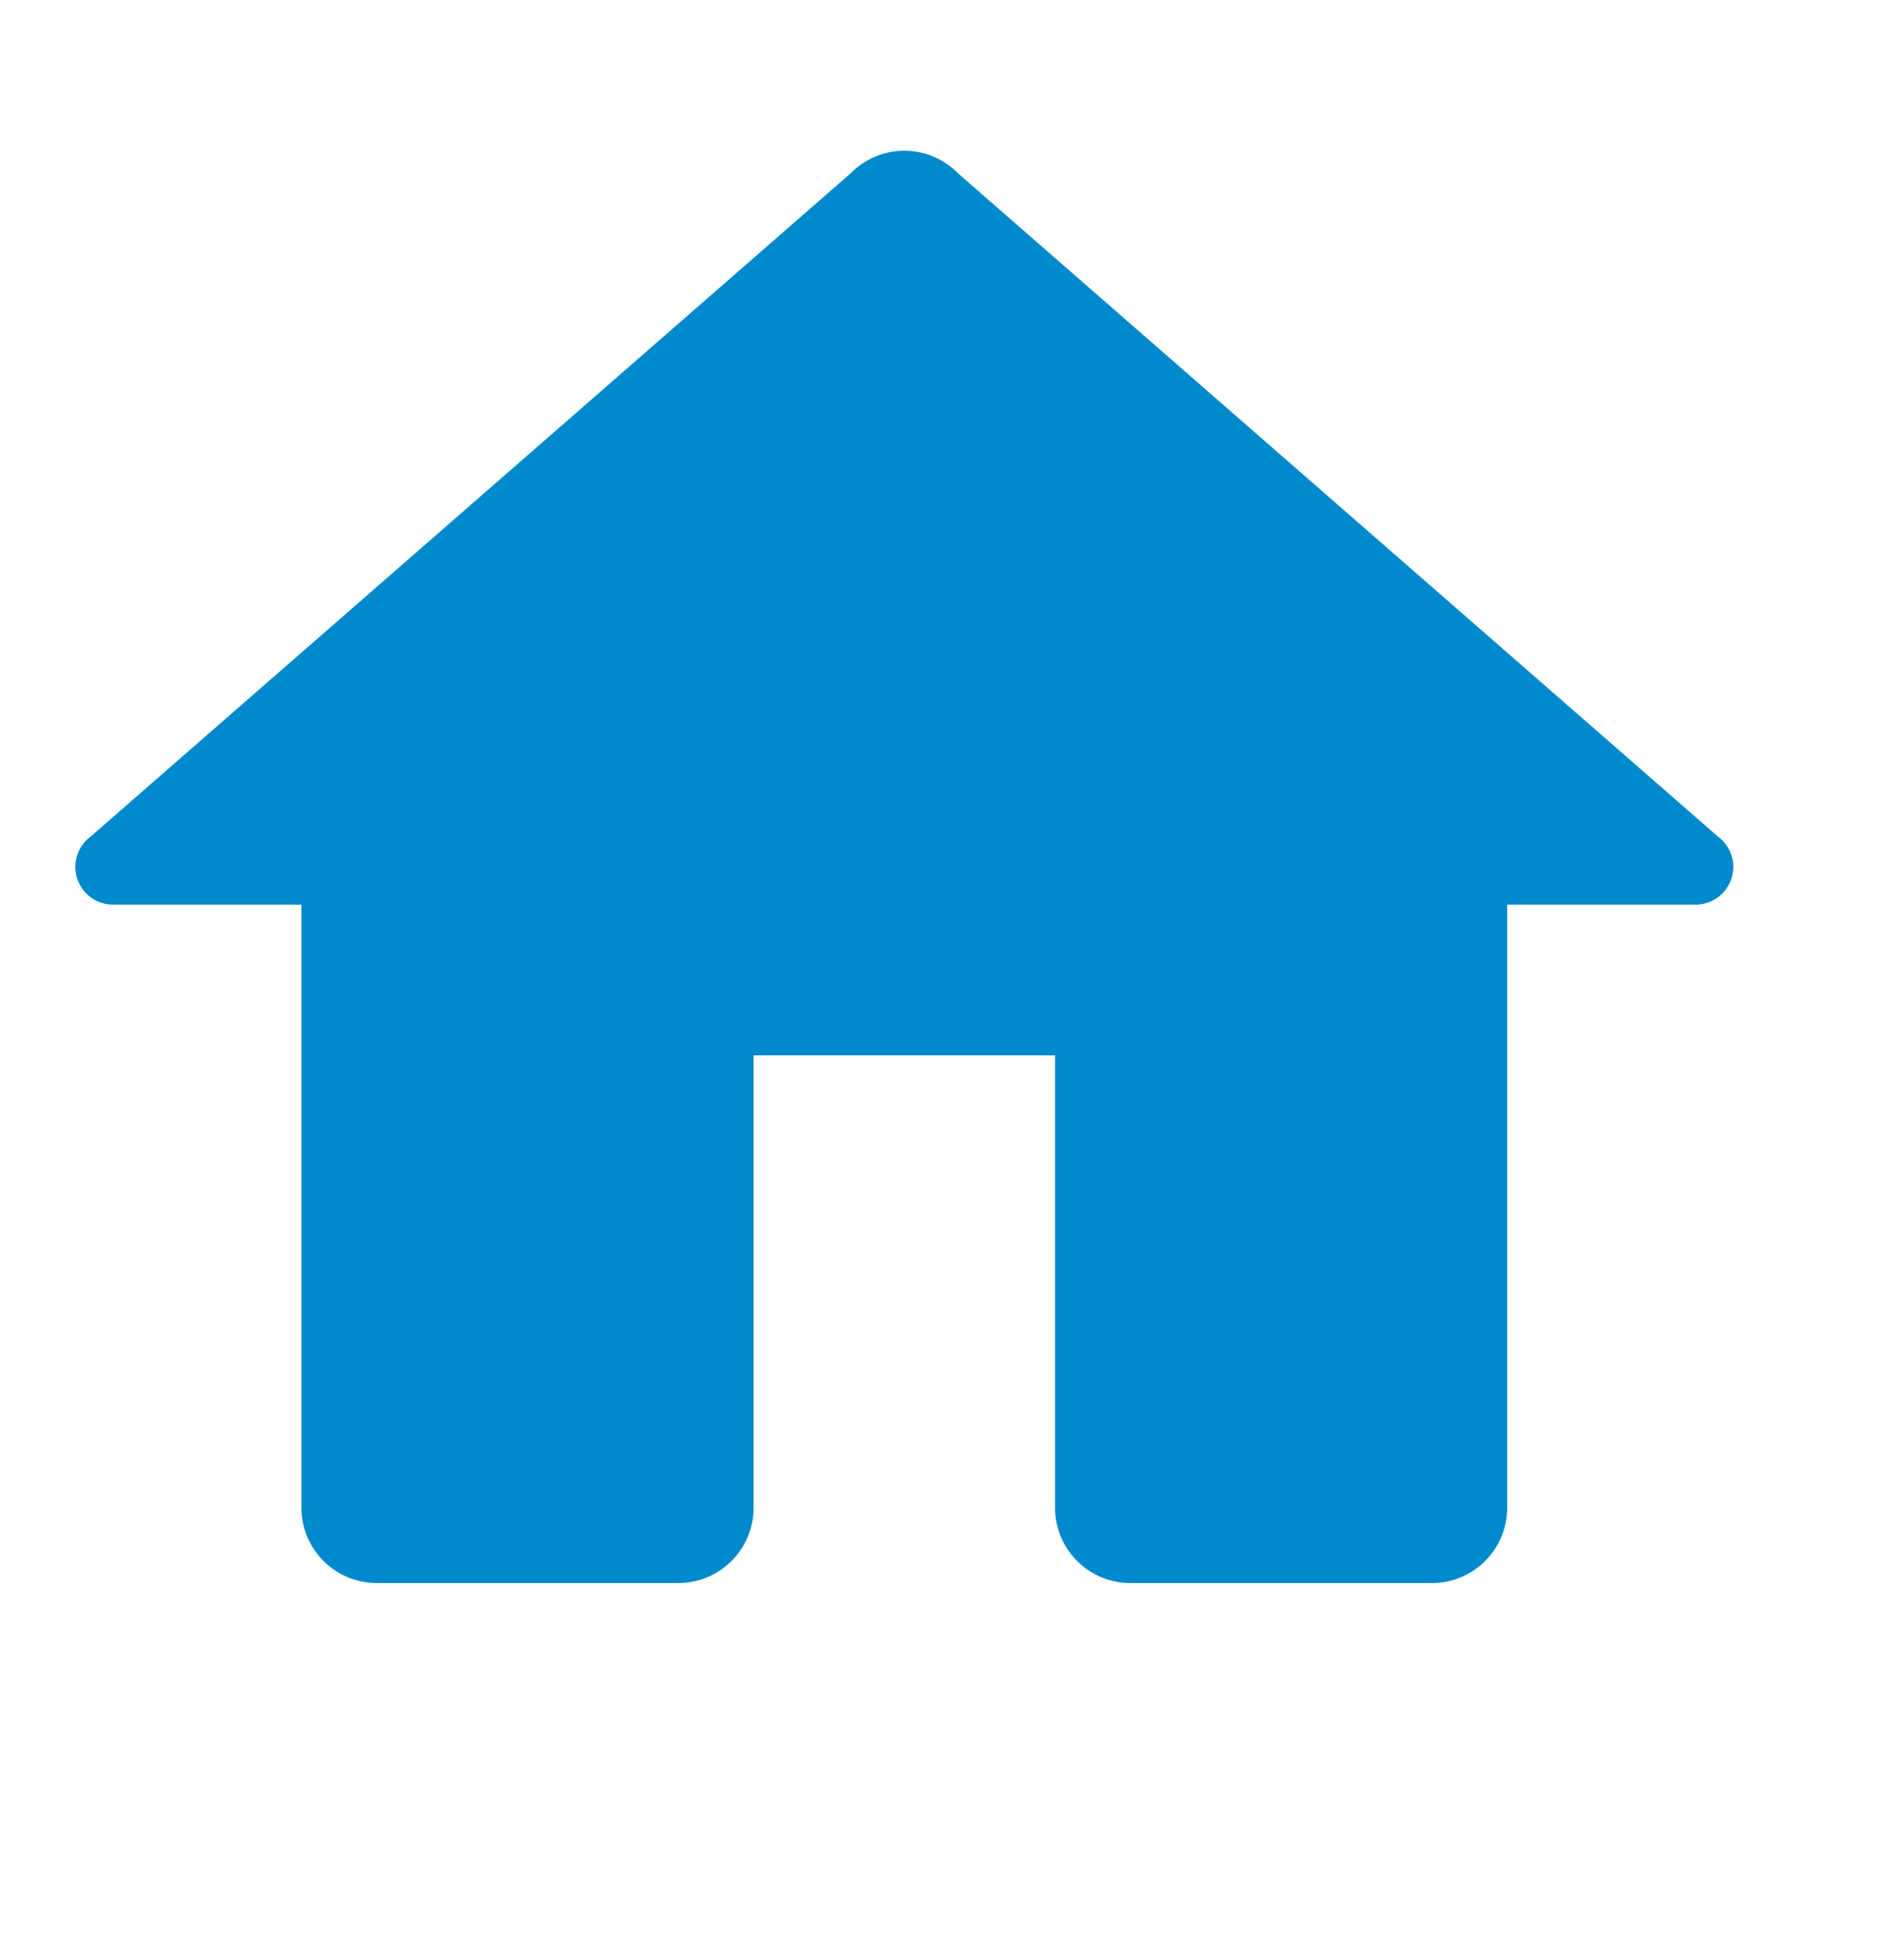 <svg xmlns="http://www.w3.org/2000/svg"  width="25" height="26" viewBox="0 0 25 26" fill="#008ACE"><path d="M12 2a1 1 0 0 0-.71.297l-10.087 8.8A.5.5 0 0 0 1 11.5a.5.5 0 0 0 .5.5H4v8a1 1 0 0 0 1 1h4a1 1 0 0 0 1-1v-6h4v6a1 1 0 0 0 1 1h4a1 1 0 0 0 1-1v-8h2.5a.5.5 0 0 0 .5-.5.5.5 0 0 0-.203-.402l-10.08-8.795a1 1 0 0 0-.006-.006A1 1 0 0 0 12 2z"/></svg>